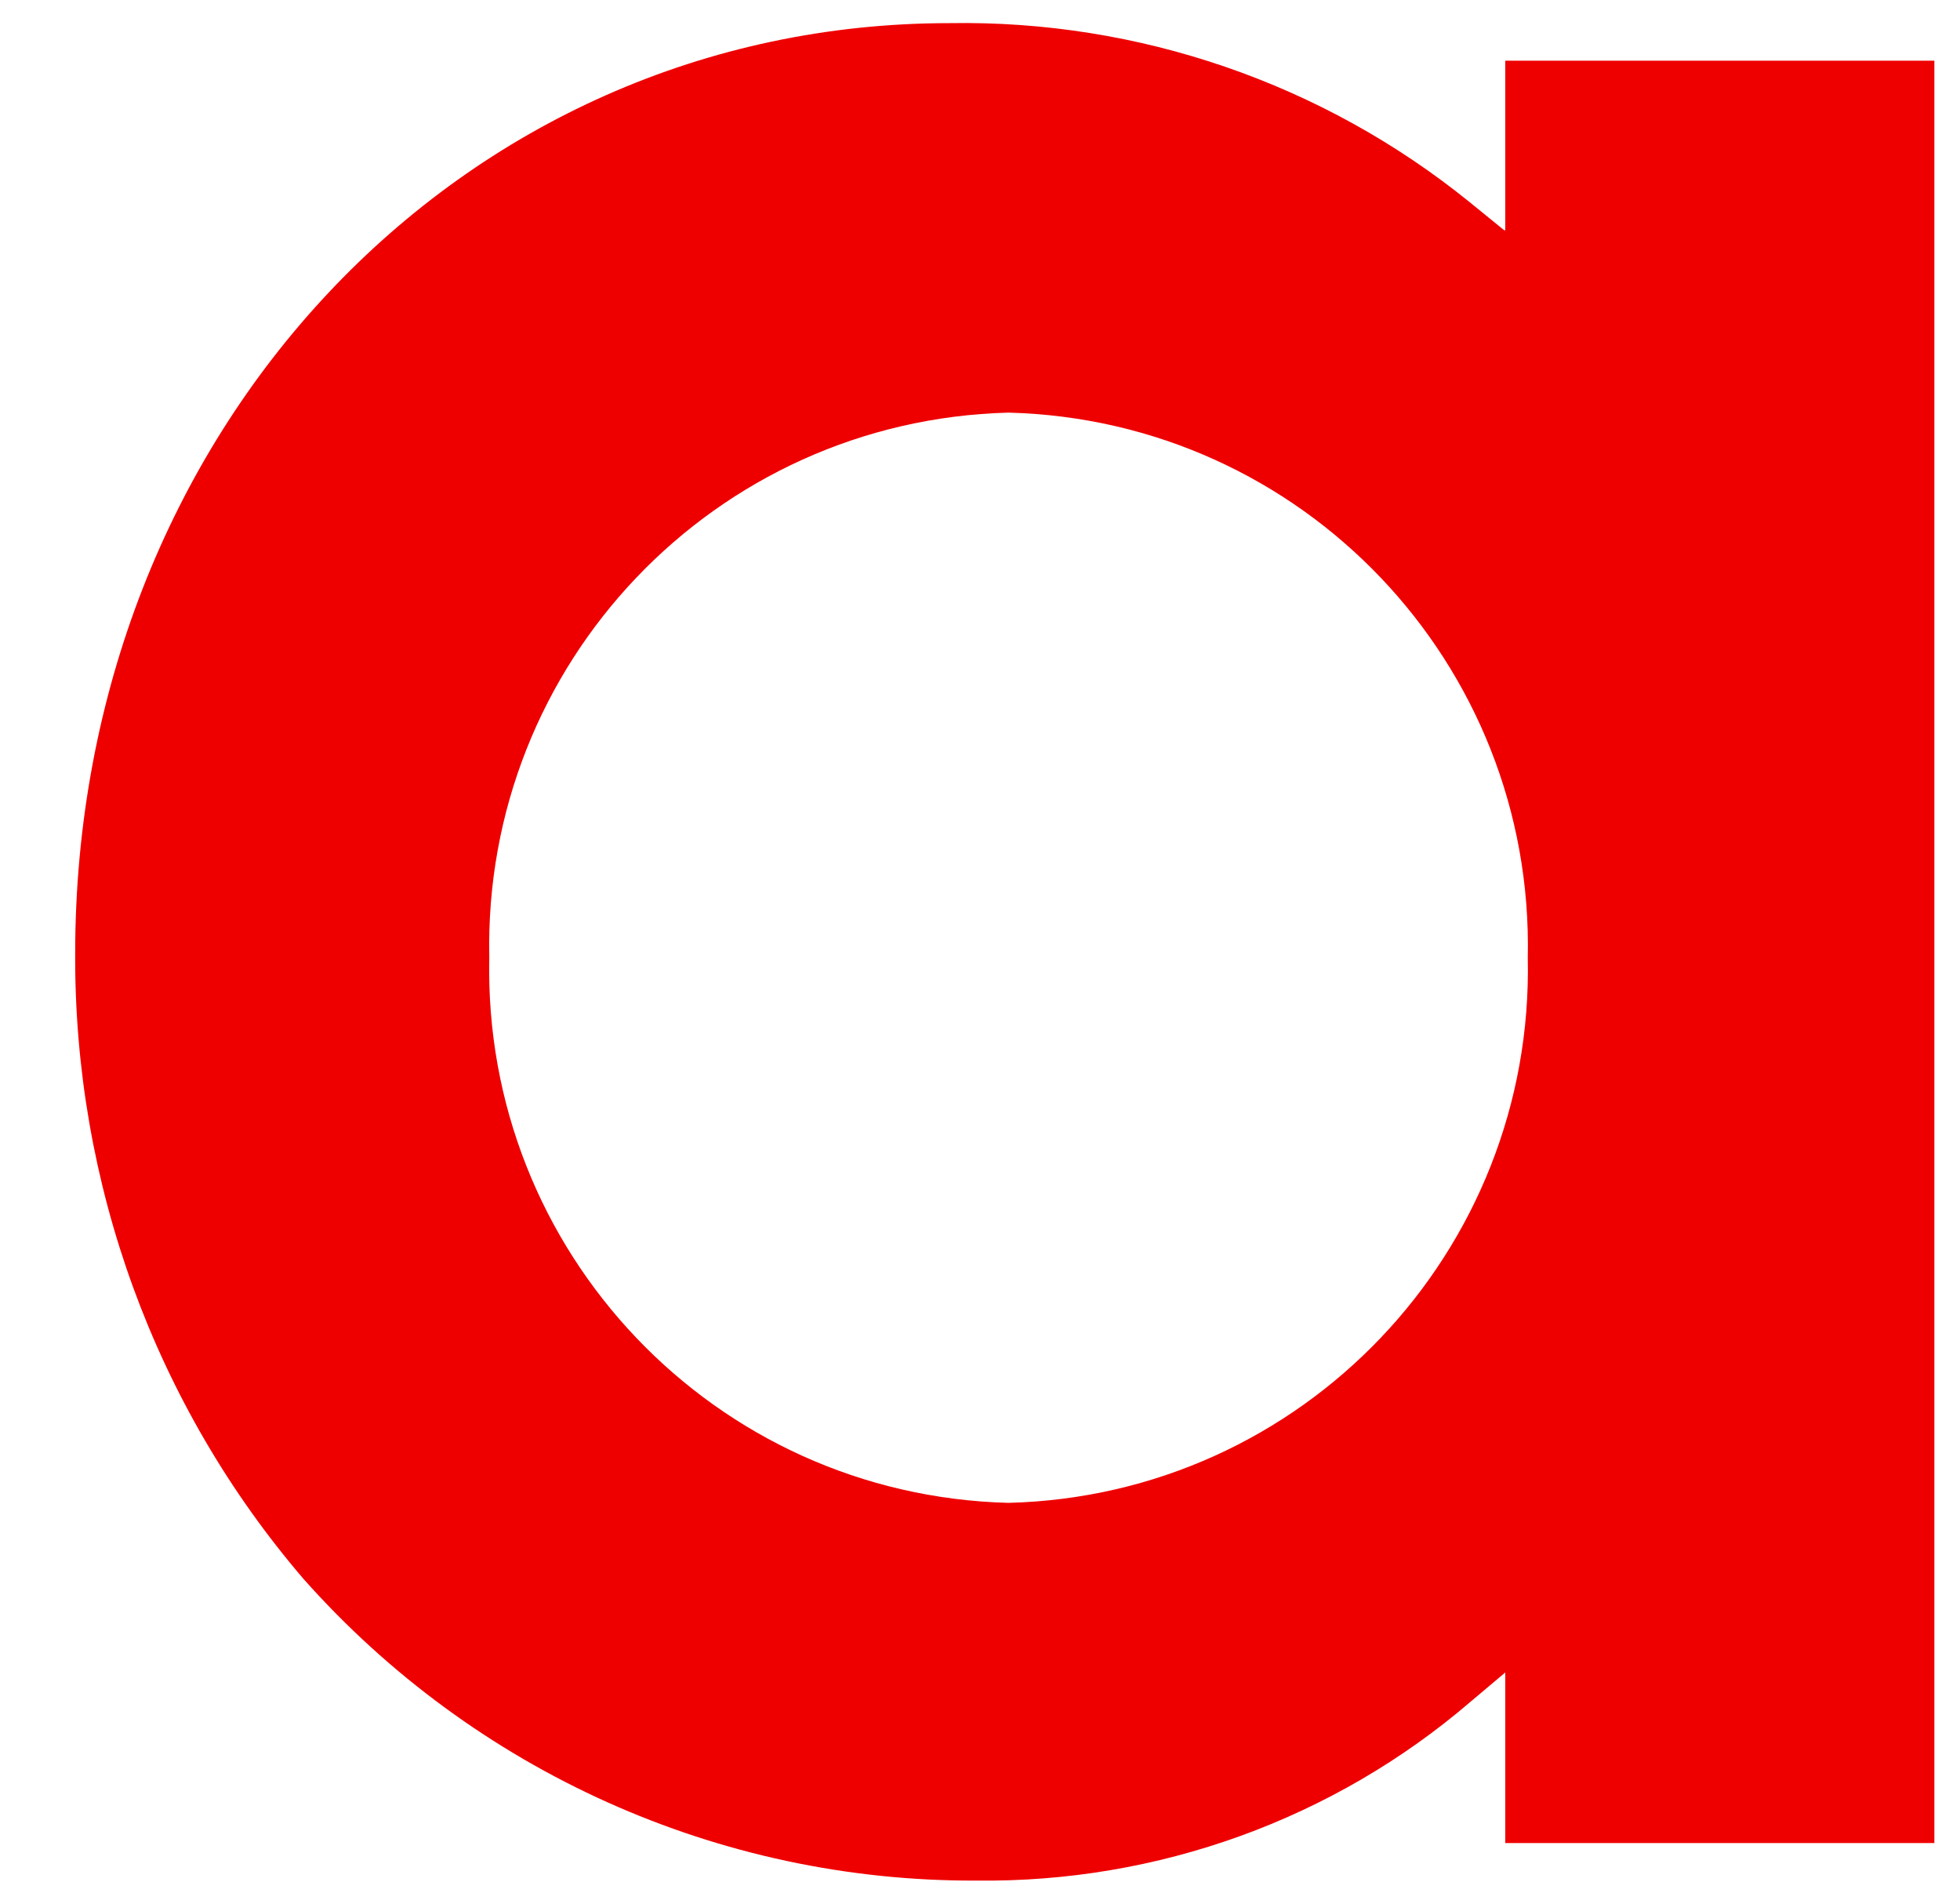 <?xml version="1.0" encoding="UTF-8" standalone="no"?><svg width='25' height='24' viewBox='0 0 25 24' fill='none' xmlns='http://www.w3.org/2000/svg'>
<path d='M19.186 2.936L18.748 2.58C16.873 1.061 14.52 0.254 12.111 0.295C5.858 0.295 0.959 5.509 0.959 12.159C0.945 15.088 1.971 17.92 3.873 20.137C6.049 22.586 9.169 23.996 12.453 23.982C14.766 24.01 17.01 23.202 18.762 21.697L19.2 21.328V23.503H24.673V0.774H19.2V2.936H19.186ZM12.864 19.165C9.114 19.07 6.159 15.963 6.241 12.214C6.159 8.464 9.114 5.358 12.864 5.262C16.613 5.358 19.569 8.464 19.487 12.214C19.569 15.963 16.613 19.07 12.864 19.165Z' fill='#EF0000'/>
</svg>

